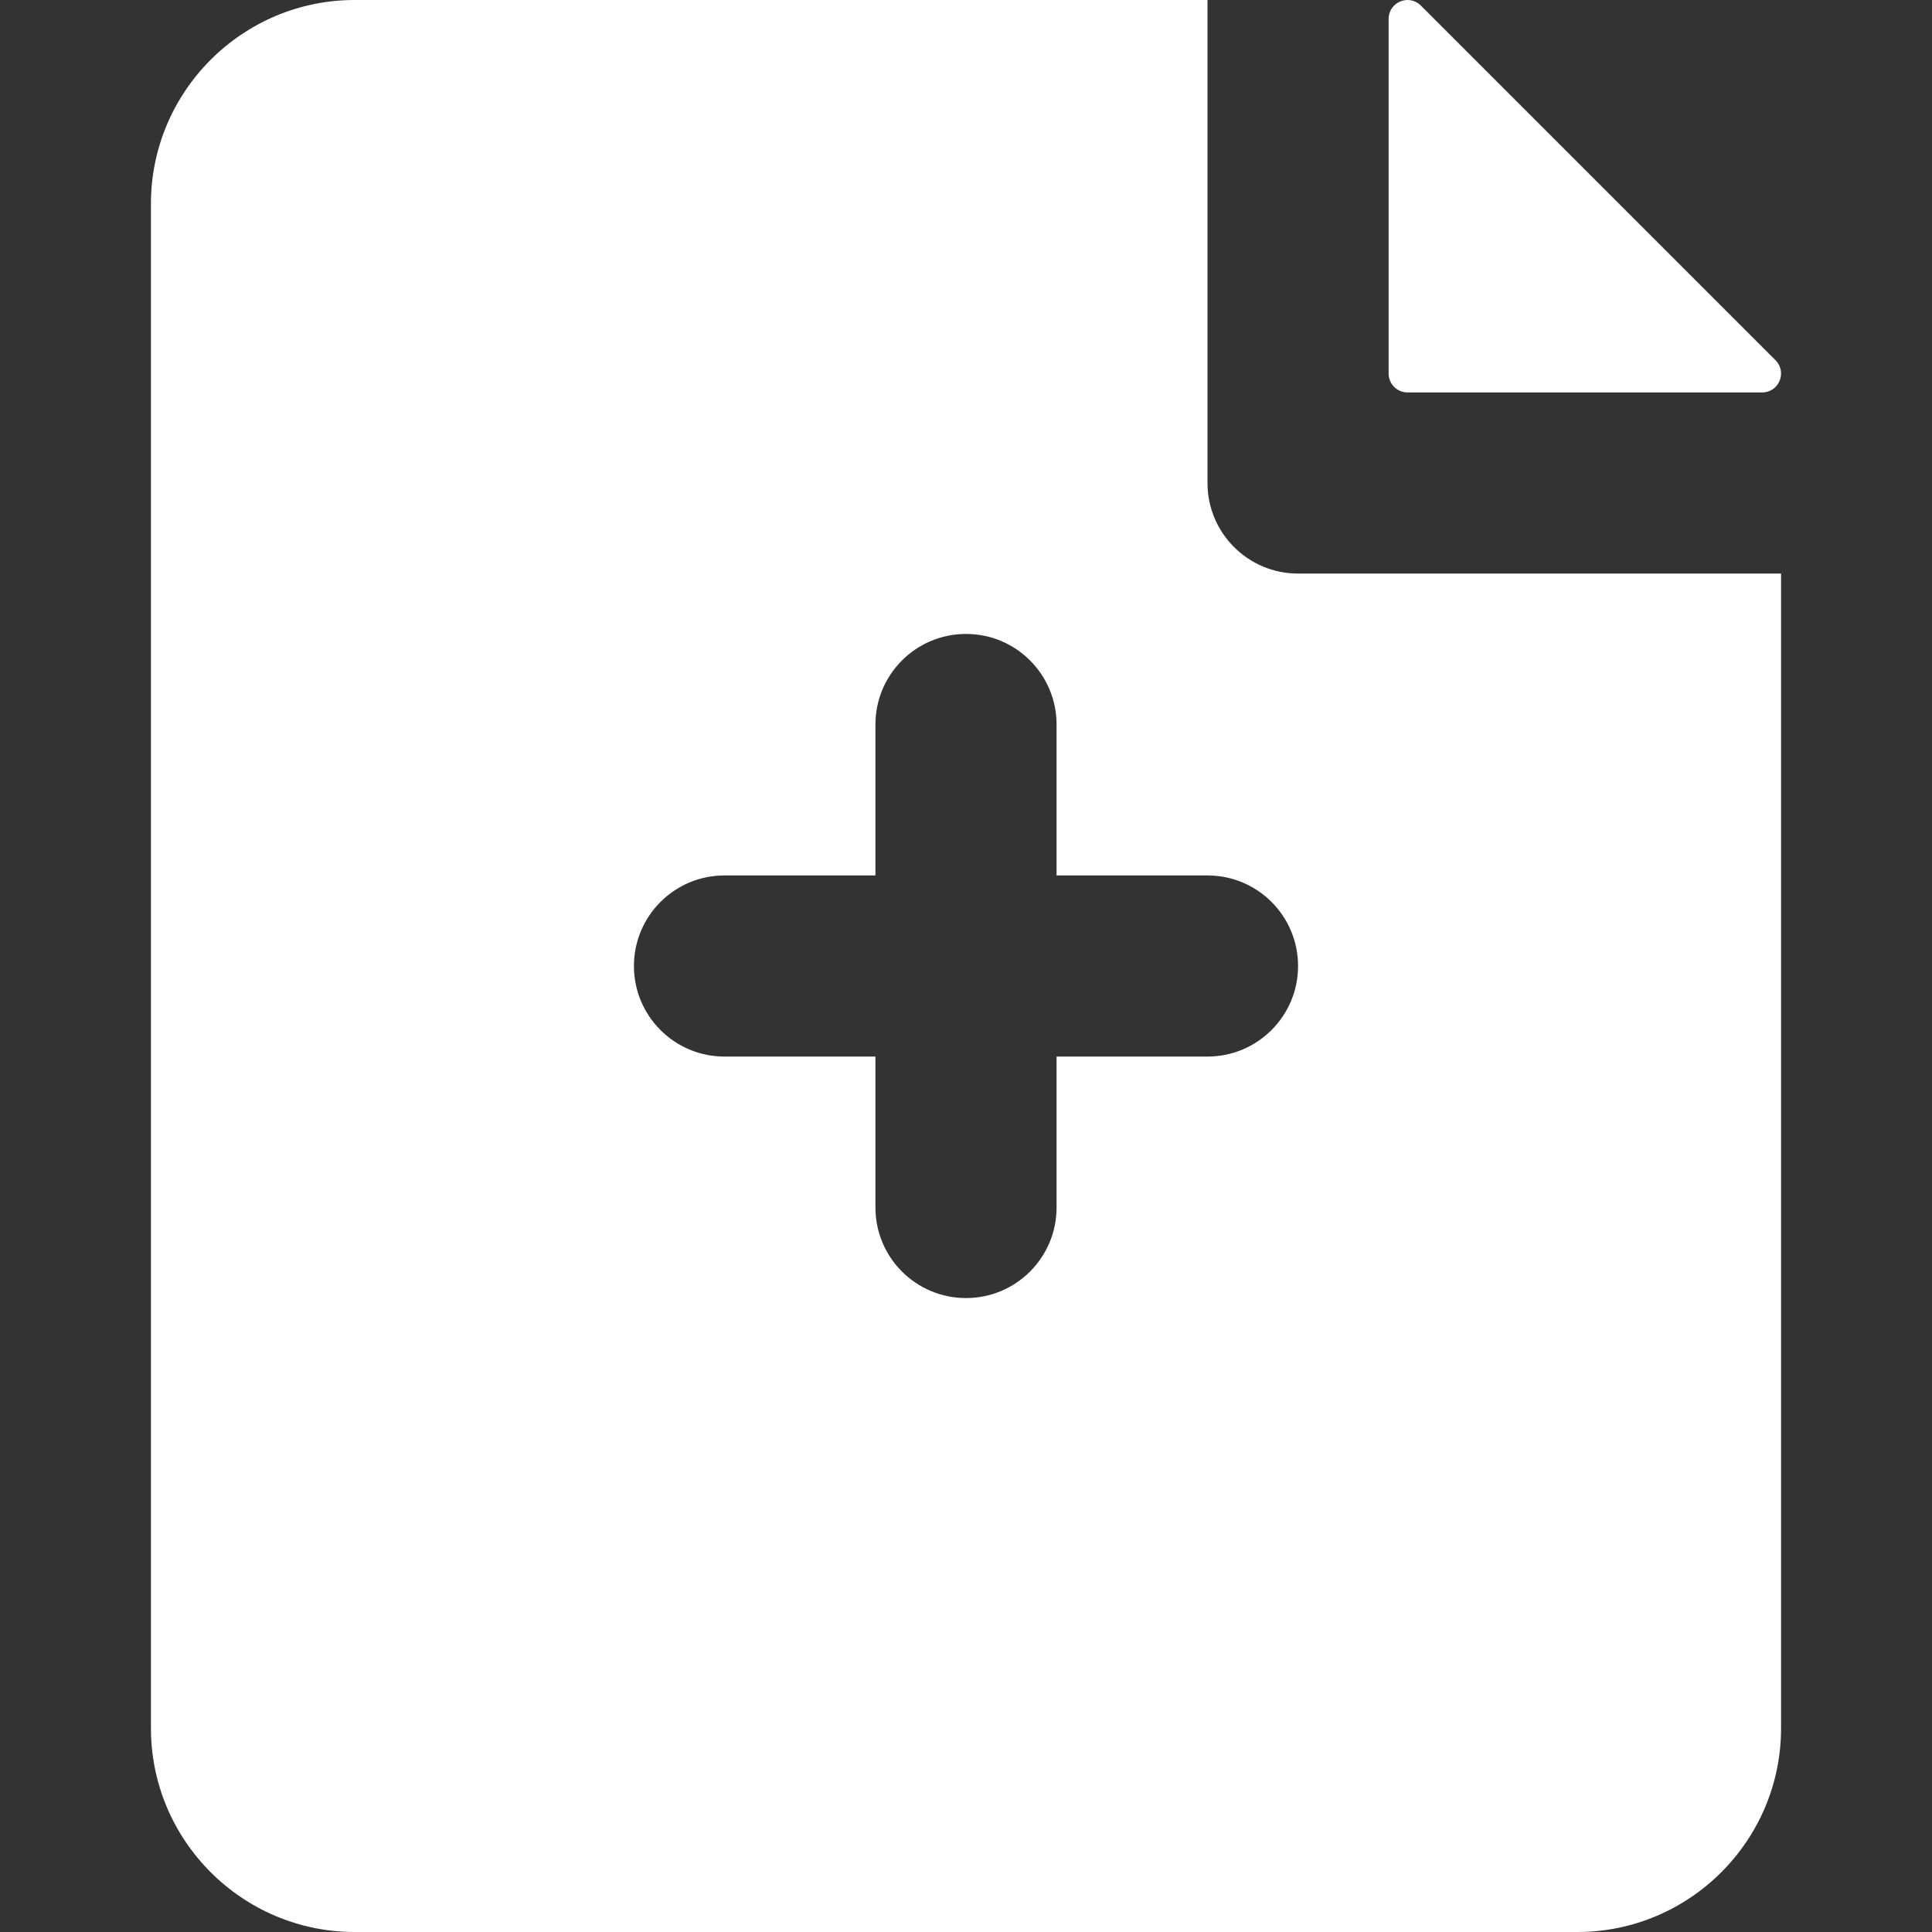 <?xml version="1.0"?>
<svg xmlns="http://www.w3.org/2000/svg" xmlns:xlink="http://www.w3.org/1999/xlink" xmlns:svgjs="http://svgjs.com/svgjs"
  version="1.1" width="512" height="512" x="0" y="0" viewBox="0 0 512 512" style="enable-background:new 0 0 512 512"
  xml:space="preserve" class="">
  <rect x="0" y="0" width="512" height="512" fill="#333333" stroke="none"/>
  <g>
    <path xmlns="http://www.w3.org/2000/svg"
      d="m368 5.01v93.99c0 2.761 2.239 5 5 5h93.99c4.454 0 6.685-5.386 3.536-8.536l-93.99-93.99c-3.15-3.149-8.536-.919-8.536 3.536z"
      fill="#ffffff" data-original="#000000" style="" class="" />
    <path xmlns="http://www.w3.org/2000/svg"
      d="m344 152c-13.255 0-24-10.745-24-24v-128h-226c-29.775 0-54 24.224-54 54v404c0 29.776 24.225 54 54 54h324c29.775 0 54-24.224 54-54v-306zm-24 128h-40v40c0 13.255-10.745 24-24 24s-24-10.745-24-24v-40h-40c-13.255 0-24-10.745-24-24s10.745-24 24-24h40v-40c0-13.255 10.745-24 24-24s24 10.745 24 24v40h40c13.255 0 24 10.745 24 24s-10.745 24-24 24z"
      fill="#ffffff" data-original="#000000" style="" class="" />
  </g>
</svg>